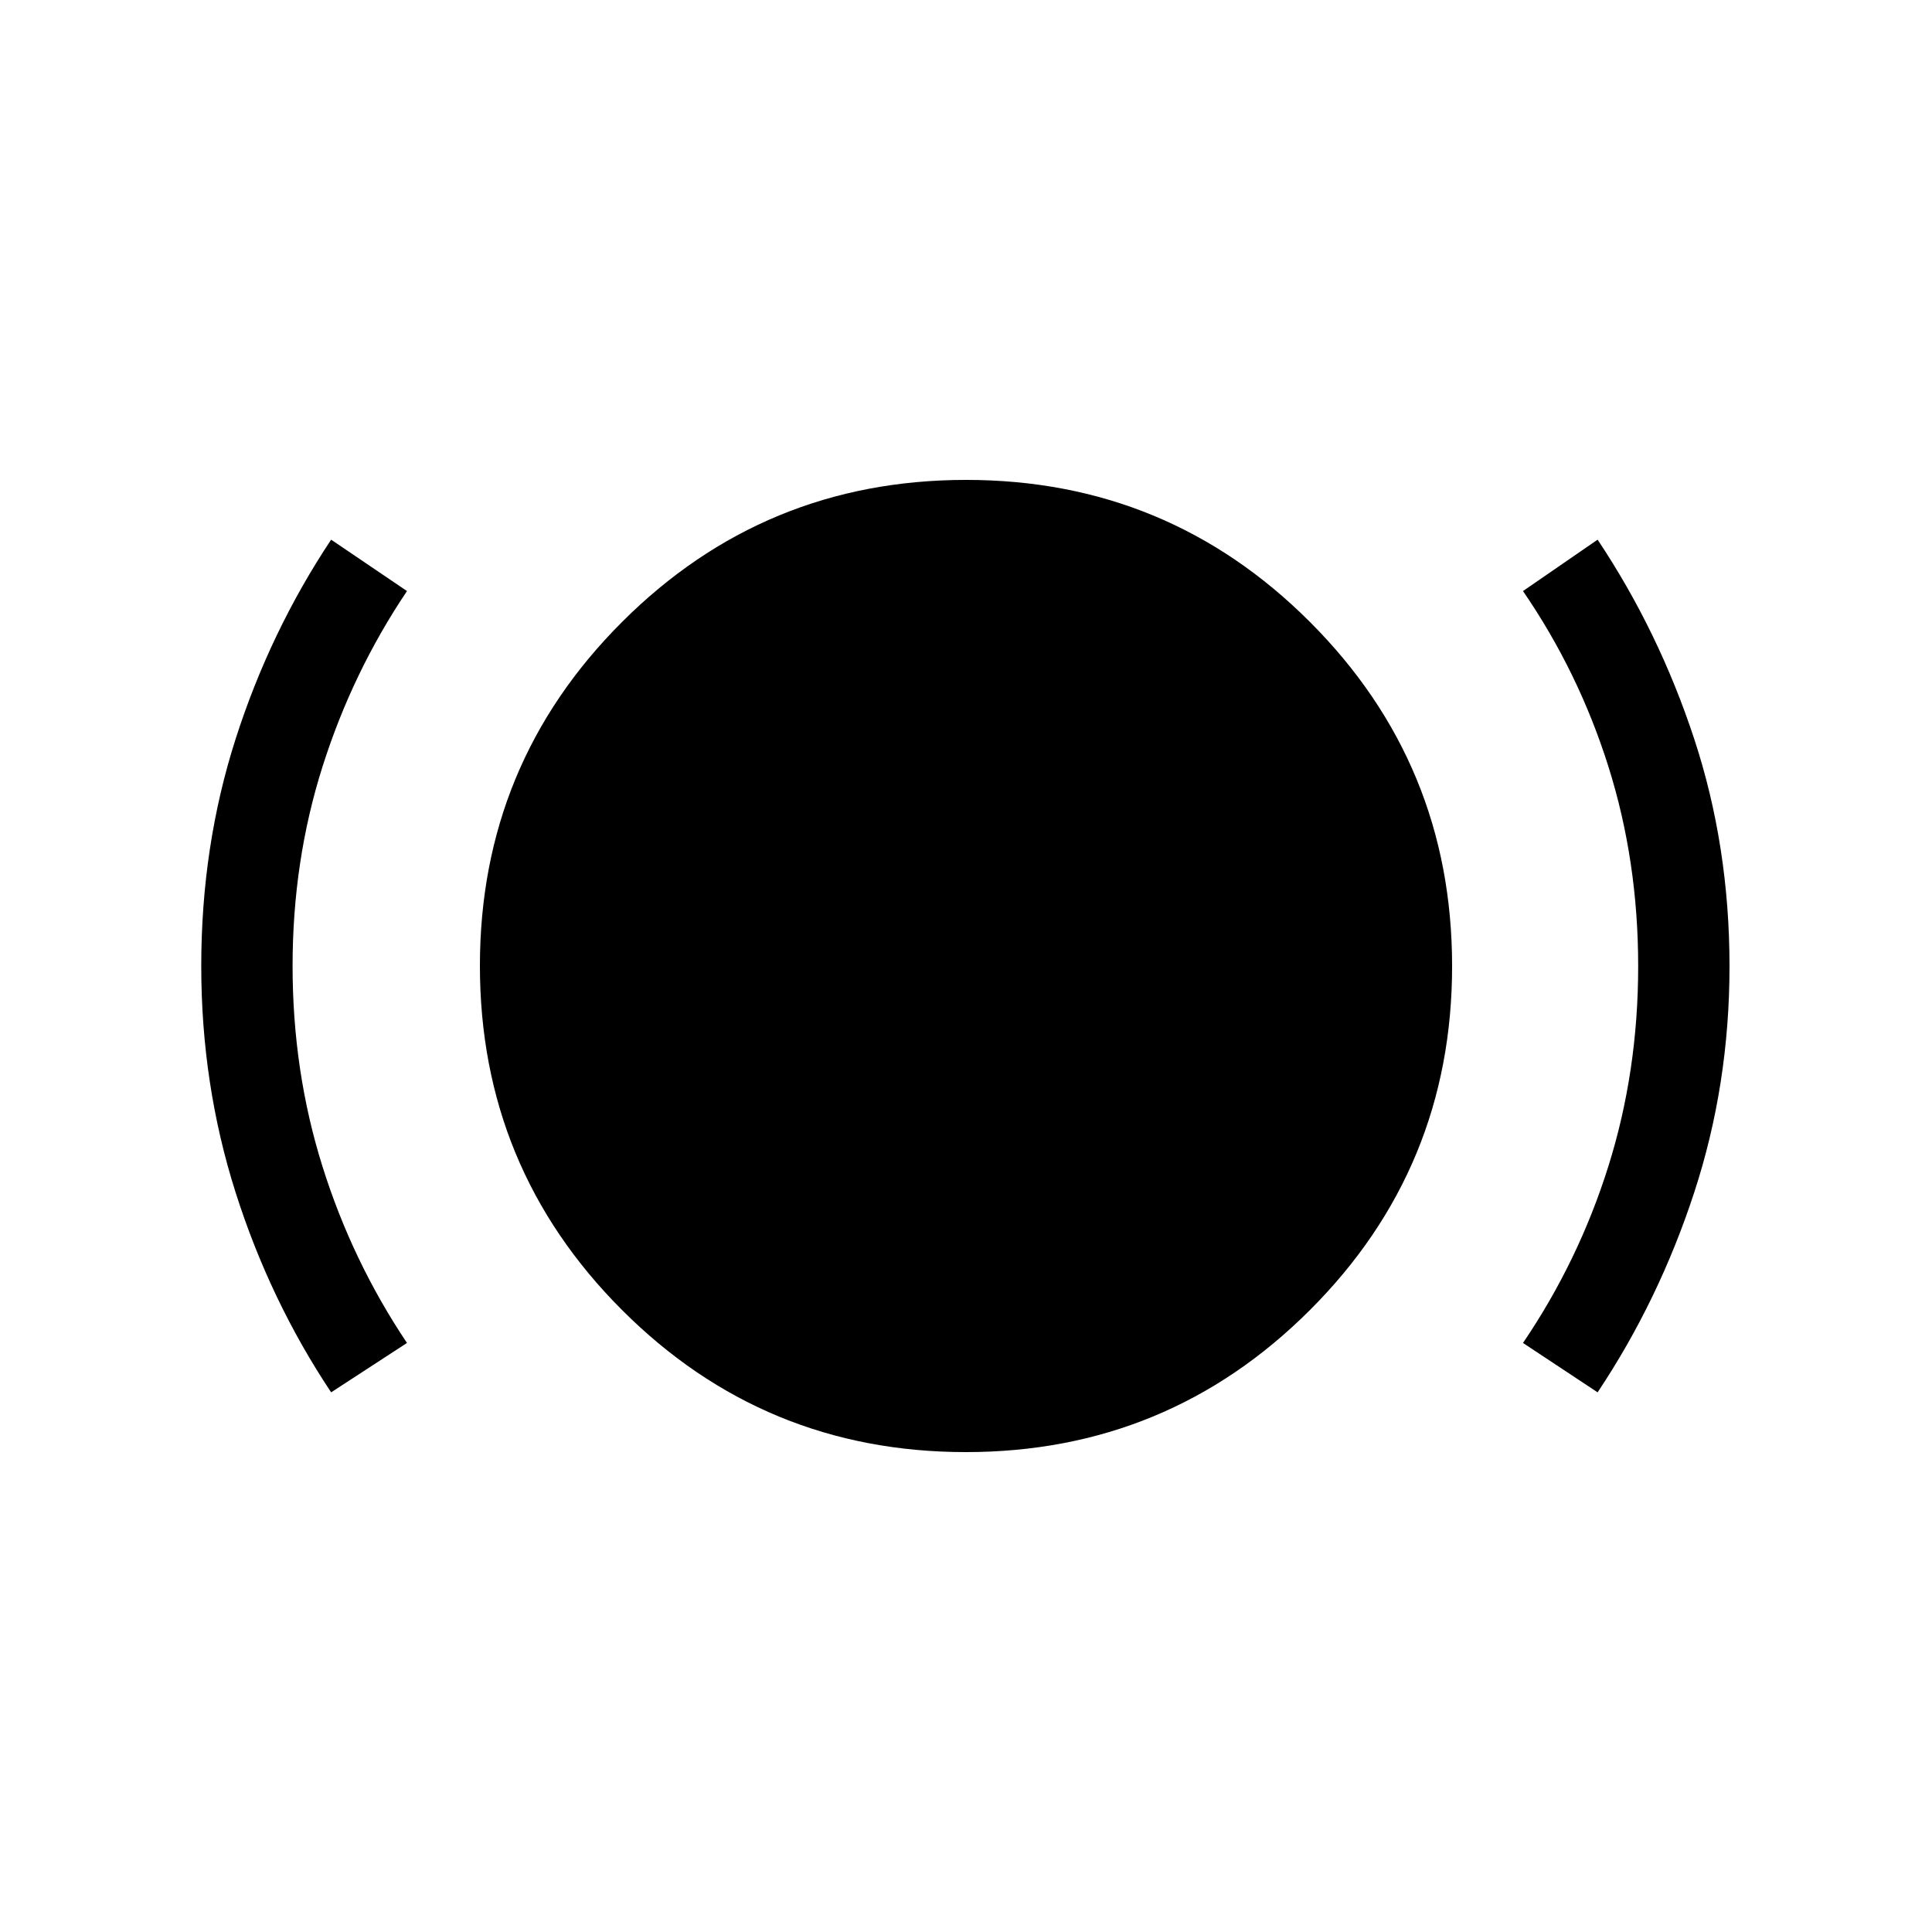 <svg xmlns="http://www.w3.org/2000/svg" width="48" height="48" viewBox="0 -960 960 960"><path d="M479.932-238.461q-100.317 0-170.894-70.645-70.577-70.646-70.577-170.962 0-100.317 70.645-170.894 70.646-70.577 170.962-70.577 100.317 0 170.894 70.645 70.577 70.646 70.577 170.962 0 100.317-70.645 170.894-70.646 70.577-170.962 70.577Zm313.913-29.694-37.076-24.538q27.615-40.679 42.423-87.793Q814-427.601 814-479.916q0-52.315-14.808-99.238t-42.423-87.153l37.076-25.538q30.461 45.692 48 98.999 17.538 53.308 17.538 113.012 0 58.757-17.538 112.372-17.539 53.615-48 99.307Zm-629.305 0q-30.371-45.599-47.455-99.272Q100.001-421.101 100.001-480q0-59.538 17.084-112.846 17.084-53.307 47.455-98.999l37.691 25.538q-27.049 40.23-41.947 87.153-14.899 46.923-14.899 99.154 0 52.231 14.808 99.461 14.807 47.231 42.038 87.846l-37.691 24.538Z"/></svg>